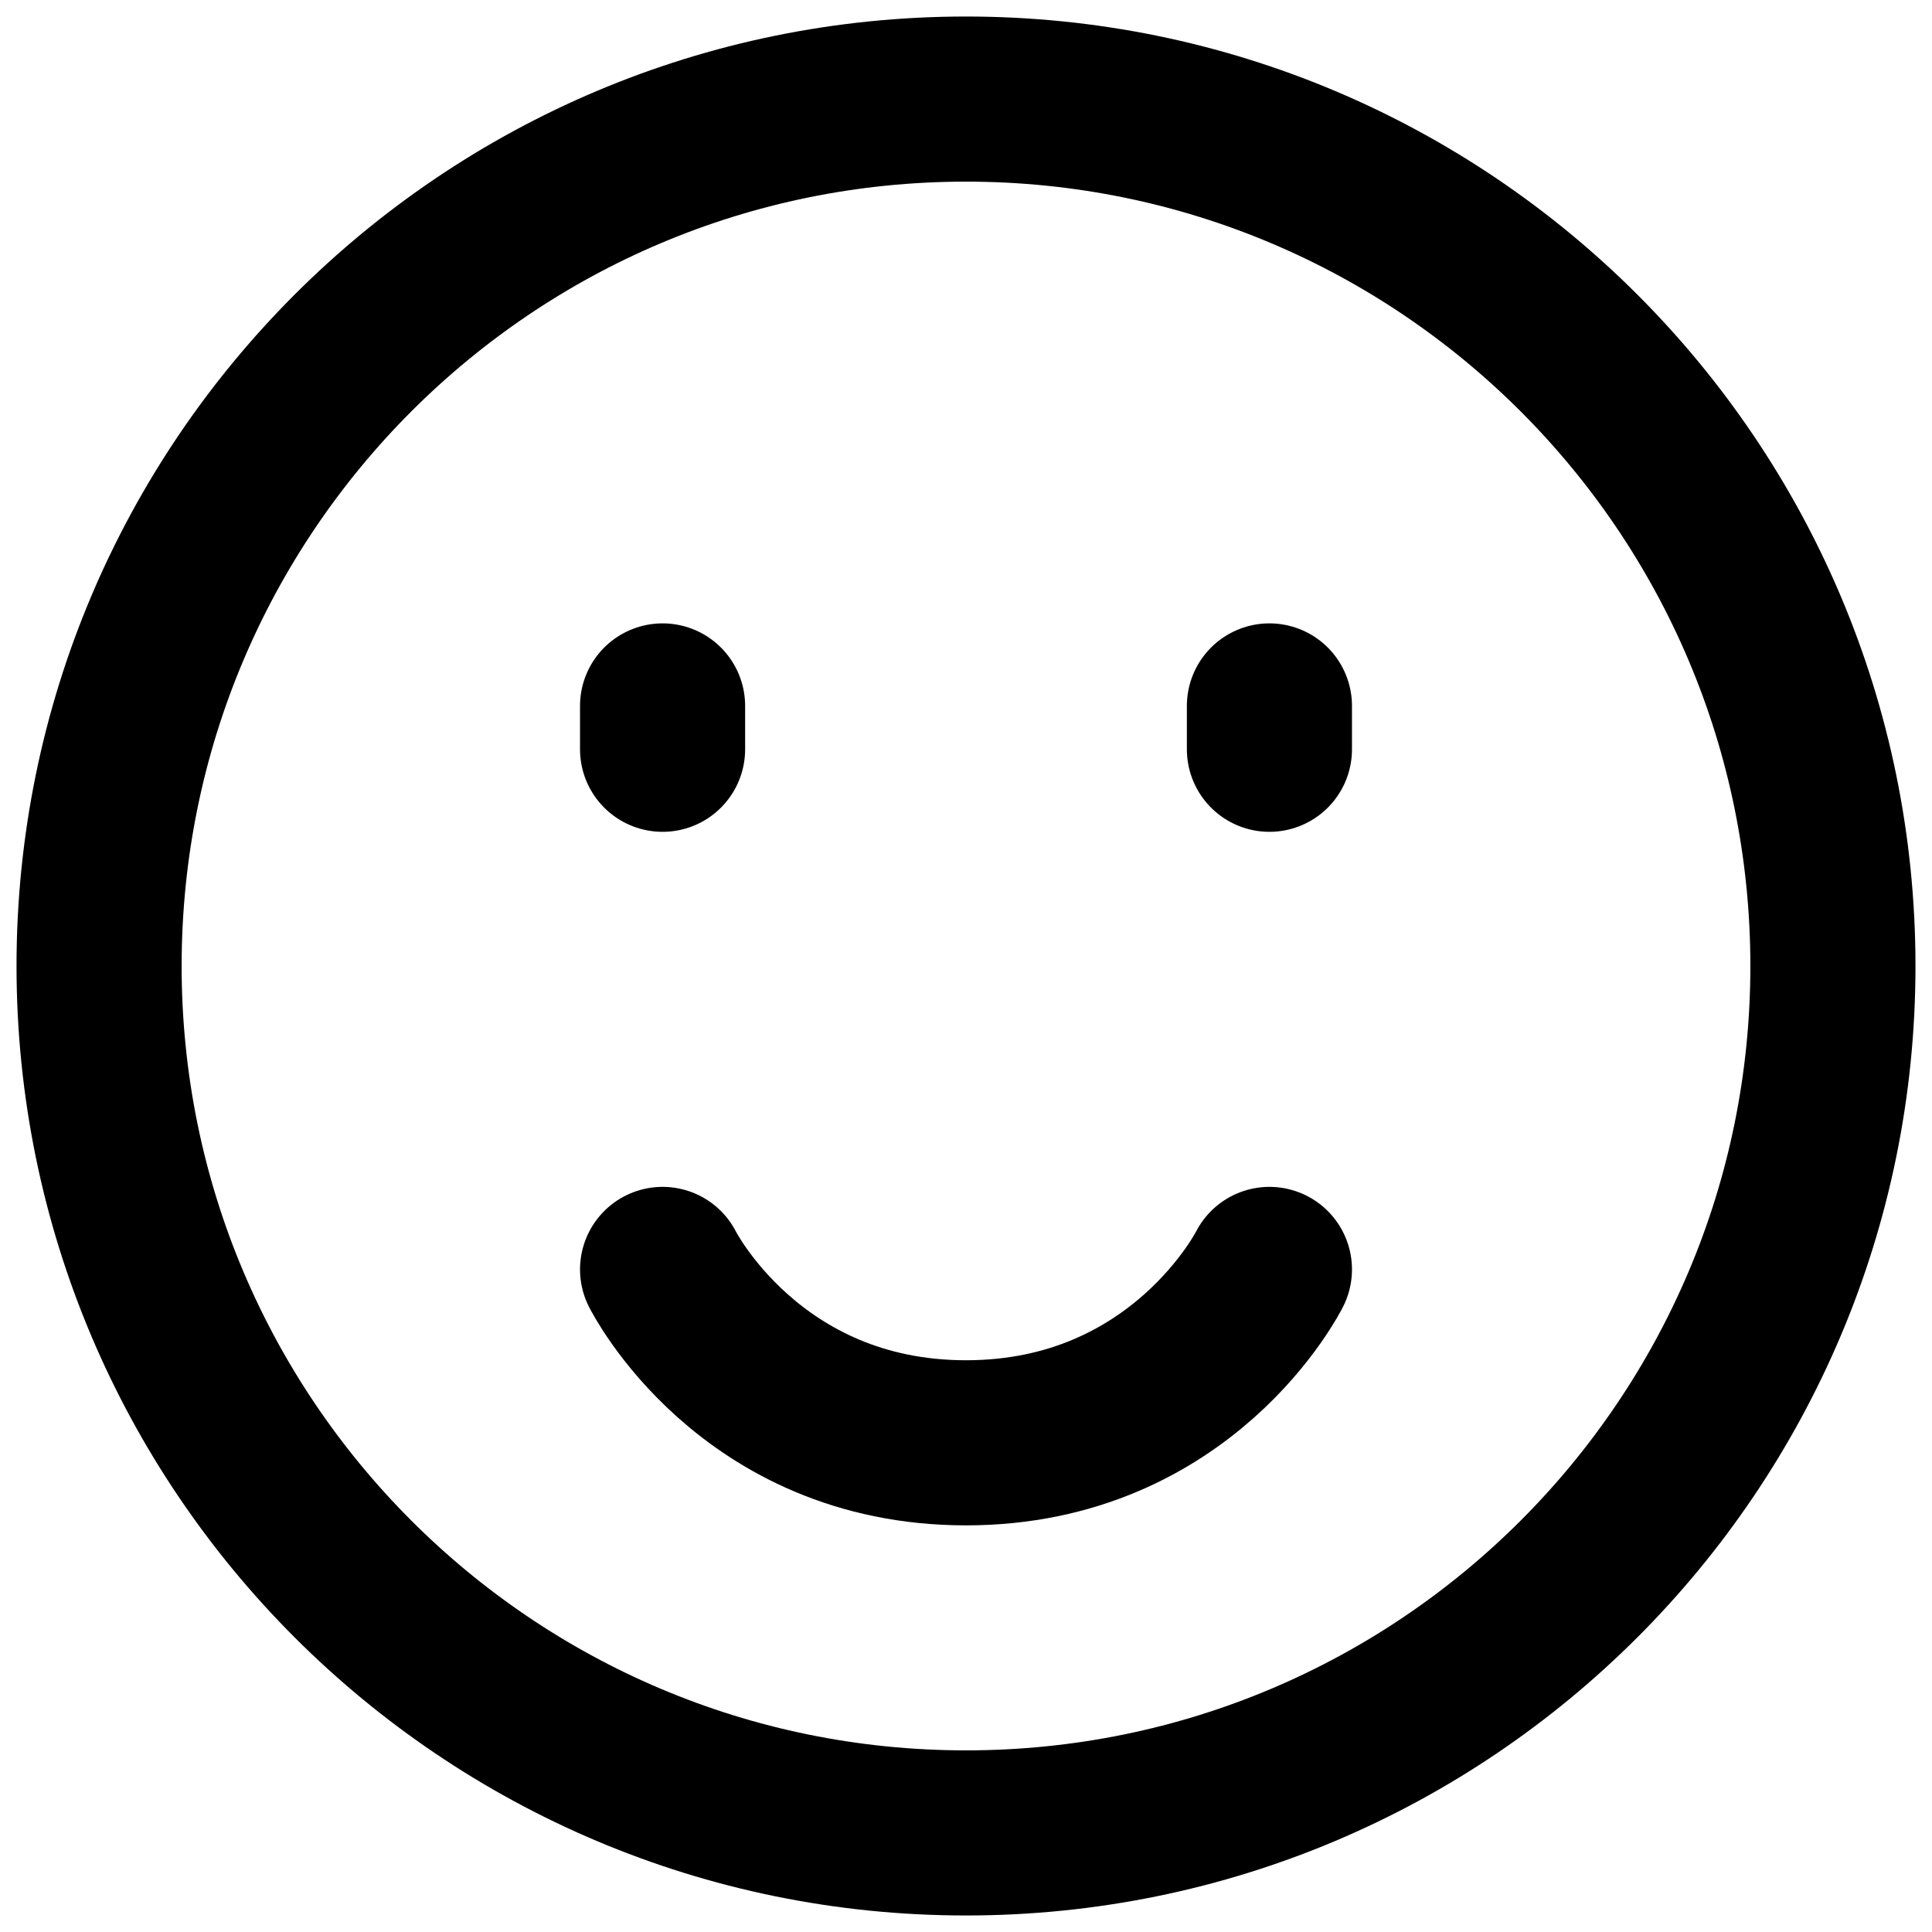 <svg width="39" height="39" viewBox="0 0 39 39" fill="none" xmlns="http://www.w3.org/2000/svg">
<path d="M19.5 37C29.165 37 37 29.165 37 19.5C37 9.835 29.165 2 19.5 2C9.835 2 2 9.835 2 19.5C2 29.165 9.835 37 19.5 37Z" stroke="black" stroke-width="3.333" stroke-linejoin="round"/>
<path d="M25.625 14.25V15.125M13.375 14.25V15.125M25.625 25.625C25.625 25.625 23.875 29.125 19.5 29.125C15.125 29.125 13.375 25.625 13.375 25.625" stroke="black" stroke-width="3.333" stroke-linecap="round" stroke-linejoin="round"/>
</svg>
